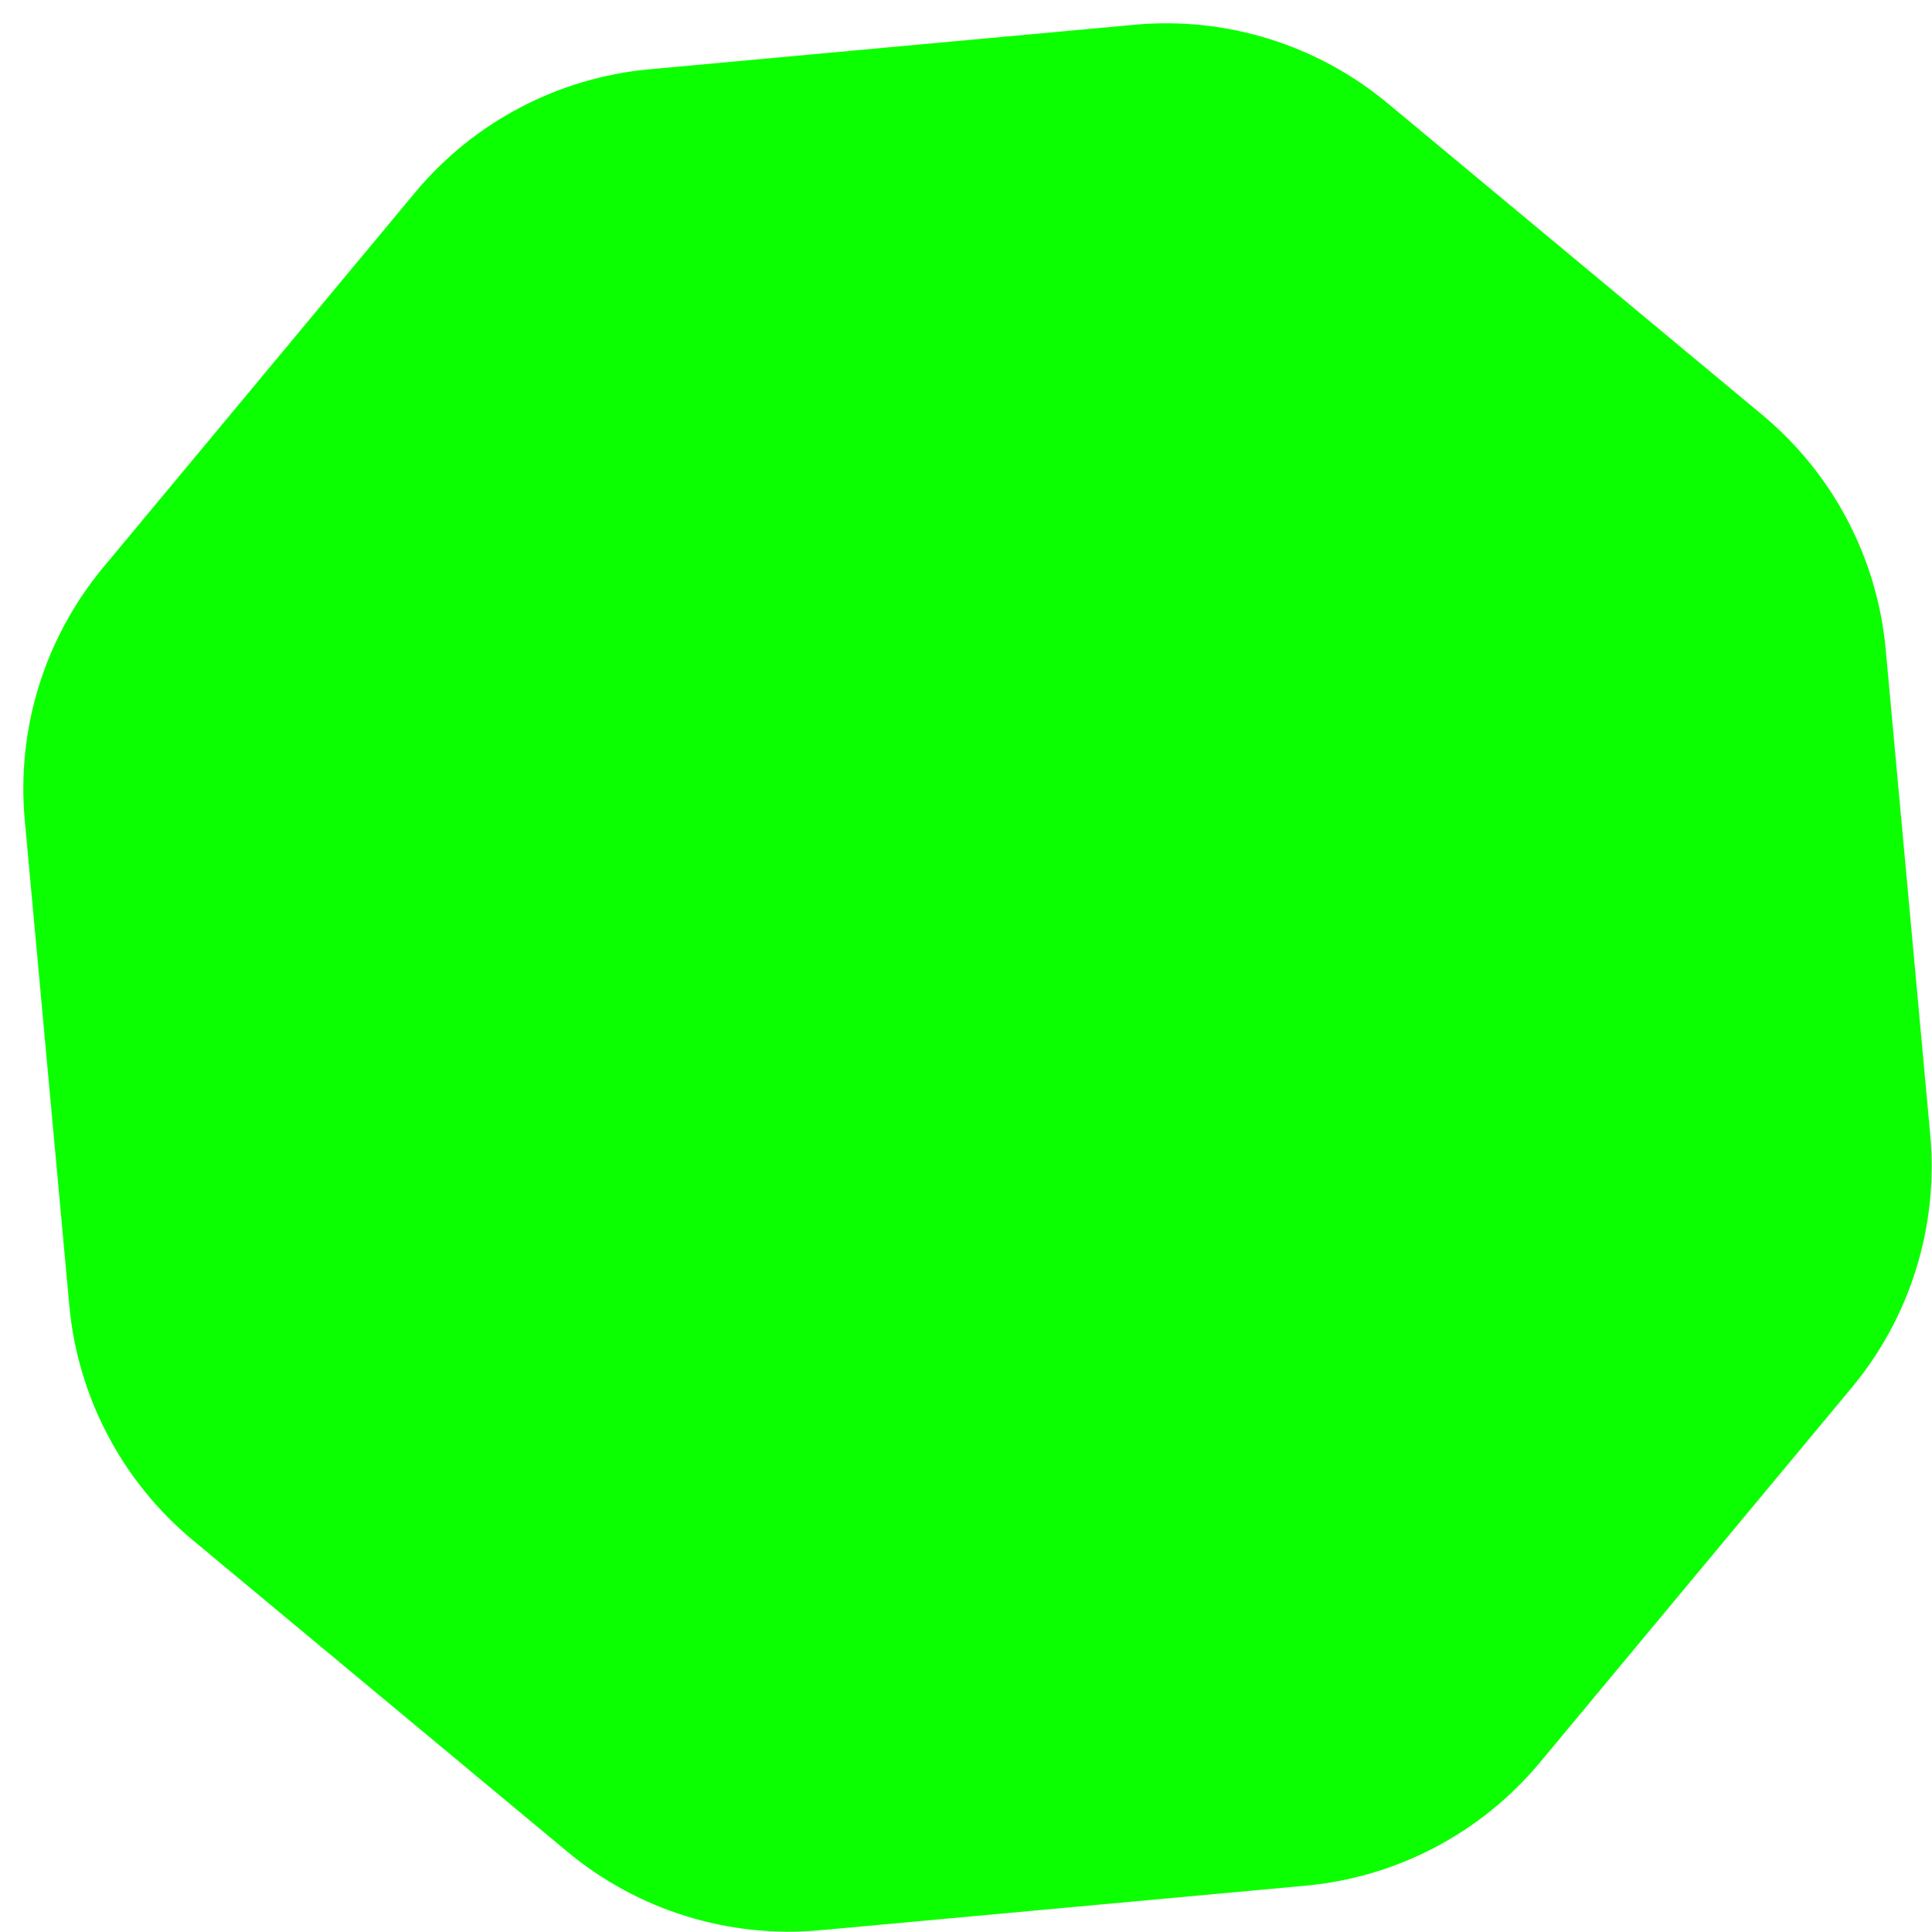<svg width="67" height="67" viewBox="0 0 67 67" fill="none" xmlns="http://www.w3.org/2000/svg">
<path d="M39.353 0.858C42.523 0.568 45.678 1.548 48.124 3.583L61.119 14.392C63.566 16.428 65.103 19.352 65.394 22.521L66.939 39.353C67.23 42.522 66.25 45.677 64.215 48.124L53.405 61.118C51.37 63.565 48.446 65.103 45.277 65.394L28.445 66.939C25.275 67.23 22.12 66.25 19.674 64.214L6.679 53.405C4.233 51.369 2.695 48.446 2.404 45.276L0.859 28.444C0.568 25.275 1.548 22.12 3.583 19.673L14.393 6.679C16.428 4.232 19.352 2.694 22.521 2.403L39.353 0.858Z" fill="#0CFF00"/>
</svg>
